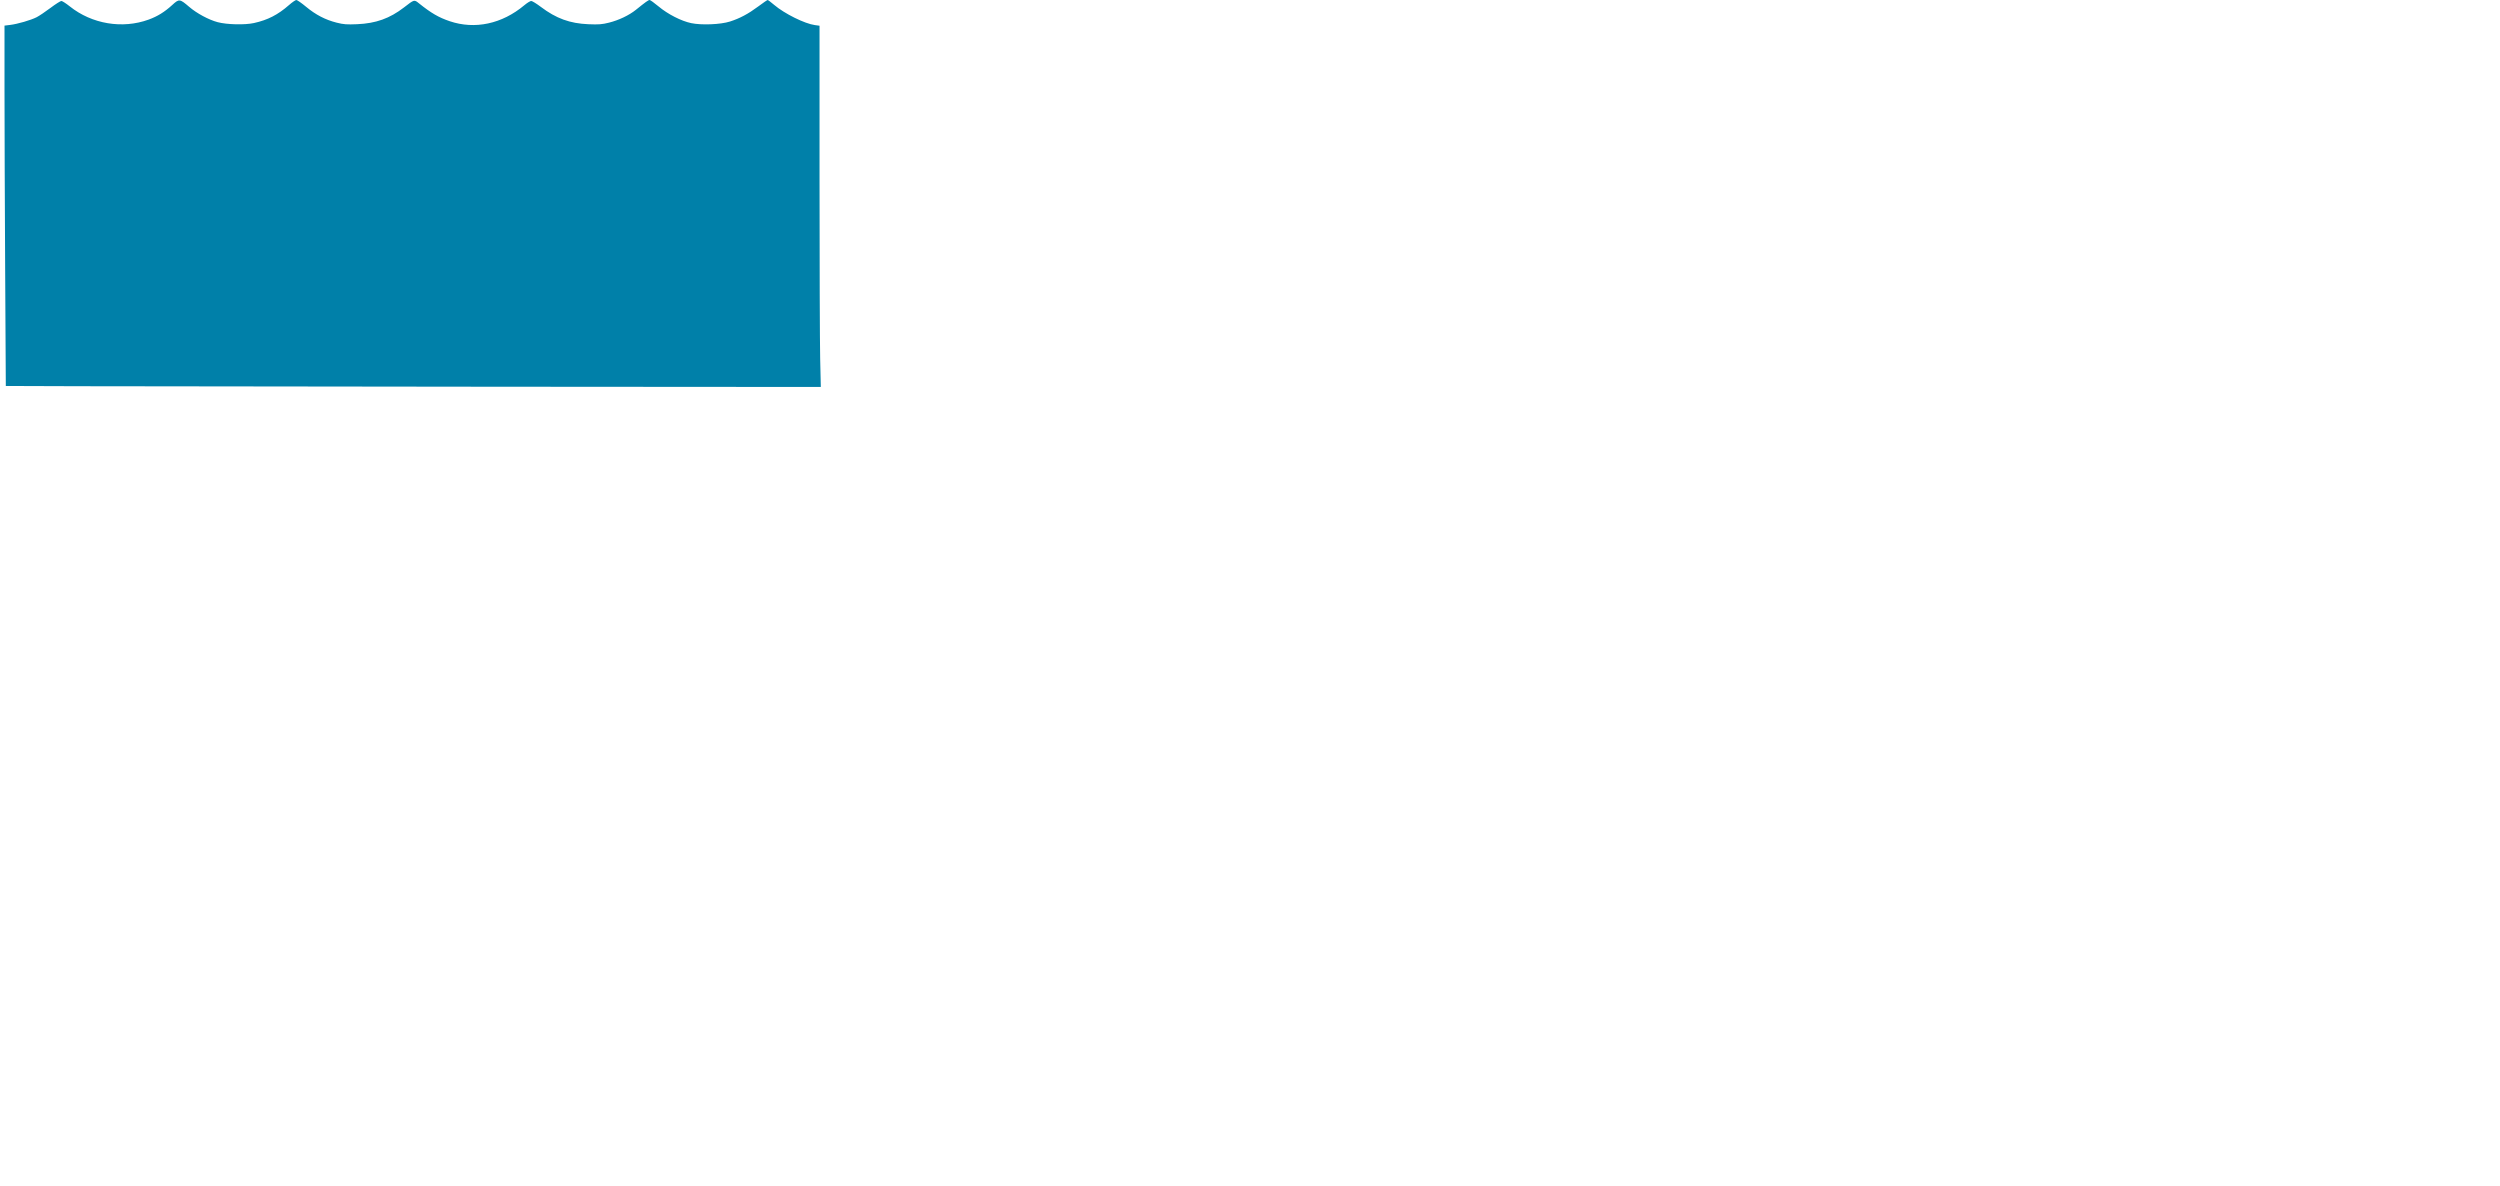 <?xml version="1.0" encoding="UTF-8" standalone="no"?>
<!-- Created with Inkscape (http://www.inkscape.org/) -->
<svg id="svg3336" xmlns:rdf="http://www.w3.org/1999/02/22-rdf-syntax-ns#" xmlns="http://www.w3.org/2000/svg" height="65.245" viewBox="0 0 420 200" width="137.51" version="1.1" xmlns:cc="http://creativecommons.org/ns#" xmlns:xlink="http://www.w3.org/1999/xlink" xmlns:dc="http://purl.org/dc/elements/1.1/">
 <path id="path7360" opacity="0" d="m12.374 65.451-12.815-0.043-0.11-19.696c-0.06-10.833-0.11-24.504-0.11-30.38l-0-10.683 0.95-0.116c1.258-0.153 3.504-0.806 4.469-1.3 0.426-0.218 1.476-0.923 2.332-1.567 0.856-0.644 1.682-1.171 1.836-1.171 0.154 0 0.791 0.409 1.417 0.909 3.724 2.978 8.872 3.842 13.295 2.232 1.499-0.546 2.699-1.289 3.989-2.47 1.155-1.057 1.259-1.046 2.848 0.316 1.285 1.101 3.28 2.177 4.79 2.583 1.557 0.419 4.583 0.492 6.138 0.149 2.32-0.512 4.031-1.39 5.904-3.029 0.536-0.47 1.094-0.854 1.239-0.854 0.145 0 0.884 0.515 1.642 1.145 1.63 1.353 3.253 2.195 5.154 2.676 1.176 0.297 1.694 0.336 3.454 0.261 3.159-0.135 5.499-0.973 7.903-2.831 1.757-1.357 1.708-1.344 2.538-0.677 2.024 1.625 3.304 2.369 5.153 2.998 4.249 1.445 8.833 0.466 12.6-2.693 0.469-0.393 0.989-0.714 1.156-0.714 0.167 0 0.899 0.449 1.625 0.998 2.582 1.95 4.898 2.794 8.017 2.922 1.752 0.072 2.286 0.031 3.469-0.265 1.657-0.415 3.393-1.242 4.536-2.161 1.636-1.315 2.118-1.659 2.32-1.659 0.113 0 0.79 0.487 1.503 1.083 1.572 1.313 3.823 2.465 5.509 2.818 1.745 0.366 4.945 0.234 6.524-0.268 1.66-0.528 3.101-1.296 4.774-2.543 0.804-0.6 1.521-1.09 1.593-1.09s0.561 0.367 1.087 0.816c1.735 1.481 5.157 3.18 6.875 3.414l0.785 0.107v25.719c0 14.146 0.049 27.85 0.109 30.454l0.109 4.734-55.898-0.04c-30.728-0.022-61.648-0.06-68.697-0.084z"/>
 <path id="path7380" opacity="0" d="m12.374 65.451-12.815-0.043-0.11-19.696c-0.06-10.833-0.11-24.504-0.11-30.38l-0-10.683 0.95-0.116c1.258-0.153 3.504-0.806 4.469-1.3 0.426-0.218 1.476-0.923 2.332-1.567 0.856-0.644 1.682-1.171 1.836-1.171 0.154 0 0.791 0.409 1.417 0.909 3.724 2.978 8.872 3.842 13.295 2.232 1.499-0.546 2.699-1.289 3.989-2.47 1.155-1.057 1.259-1.046 2.848 0.316 1.285 1.101 3.28 2.177 4.79 2.583 1.557 0.419 4.583 0.492 6.138 0.149 2.32-0.512 4.031-1.39 5.904-3.029 0.536-0.47 1.094-0.854 1.239-0.854 0.145 0 0.884 0.515 1.642 1.145 1.63 1.353 3.253 2.195 5.154 2.676 1.176 0.297 1.694 0.336 3.454 0.261 3.159-0.135 5.499-0.973 7.903-2.831 1.757-1.357 1.708-1.344 2.538-0.677 2.024 1.625 3.304 2.369 5.153 2.998 4.249 1.445 8.833 0.466 12.6-2.693 0.469-0.393 0.989-0.714 1.156-0.714 0.167 0 0.899 0.449 1.625 0.998 2.582 1.95 4.898 2.794 8.017 2.922 1.752 0.072 2.286 0.031 3.469-0.265 1.657-0.415 3.393-1.242 4.536-2.161 1.636-1.315 2.118-1.659 2.32-1.659 0.113 0 0.79 0.487 1.503 1.083 1.572 1.313 3.823 2.465 5.509 2.818 1.745 0.366 4.945 0.234 6.524-0.268 1.66-0.528 3.101-1.296 4.774-2.543 0.804-0.6 1.521-1.09 1.593-1.09s0.561 0.367 1.087 0.816c1.735 1.481 5.157 3.18 6.875 3.414l0.785 0.107v25.719c0 14.146 0.049 27.85 0.109 30.454l0.109 4.734-55.898-0.04c-30.728-0.022-61.648-0.06-68.697-0.084z"/>
 <path id="path7382" d="m13.035 65.121-12.815-0.043-0.11-19.697c-0.06-10.833-0.11-24.504-0.11-30.379l-0-10.684 0.95-0.115c1.258-0.153 3.504-0.806 4.469-1.3 0.426-0.218 1.476-0.923 2.332-1.567 0.856-0.644 1.682-1.171 1.836-1.171 0.154 0 0.791 0.409 1.417 0.909 3.724 2.978 8.872 3.842 13.295 2.232 1.499-0.546 2.699-1.289 3.989-2.47 1.155-1.057 1.259-1.046 2.848 0.316 1.285 1.101 3.28 2.177 4.79 2.583 1.557 0.419 4.583 0.492 6.138 0.149 2.32-0.512 4.031-1.39 5.904-3.03 0.537-0.47 1.094-0.854 1.239-0.854 0.145 0 0.884 0.515 1.642 1.145 1.63 1.353 3.253 2.195 5.154 2.676 1.176 0.297 1.694 0.336 3.454 0.261 3.159-0.135 5.5-0.973 7.904-2.83 1.756-1.357 1.707-1.344 2.538-0.677 2.024 1.625 3.304 2.369 5.153 2.998 4.249 1.445 8.833 0.466 12.601-2.693 0.468-0.393 0.989-0.714 1.156-0.714 0.167 0 0.899 0.449 1.625 0.998 2.582 1.95 4.898 2.794 8.017 2.922 1.752 0.072 2.286 0.031 3.469-0.265 1.657-0.415 3.393-1.242 4.536-2.161 1.63-1.315 2.11-1.659 2.32-1.659 0.113 0 0.79 0.487 1.503 1.083 1.572 1.313 3.823 2.465 5.509 2.818 1.745 0.366 4.945 0.234 6.524-0.268 1.66-0.528 3.101-1.296 4.774-2.543 0.8-0.6 1.52-1.09 1.59-1.09 0.072 0 0.561 0.367 1.087 0.816 1.735 1.481 5.157 3.18 6.875 3.414l0.785 0.107v25.719c0 14.146 0.049 27.85 0.109 30.454l0.109 4.734-55.898-0.04c-30.744-0.022-61.664-0.06-68.713-0.084z" fill="#0080a9"/>
</svg>
